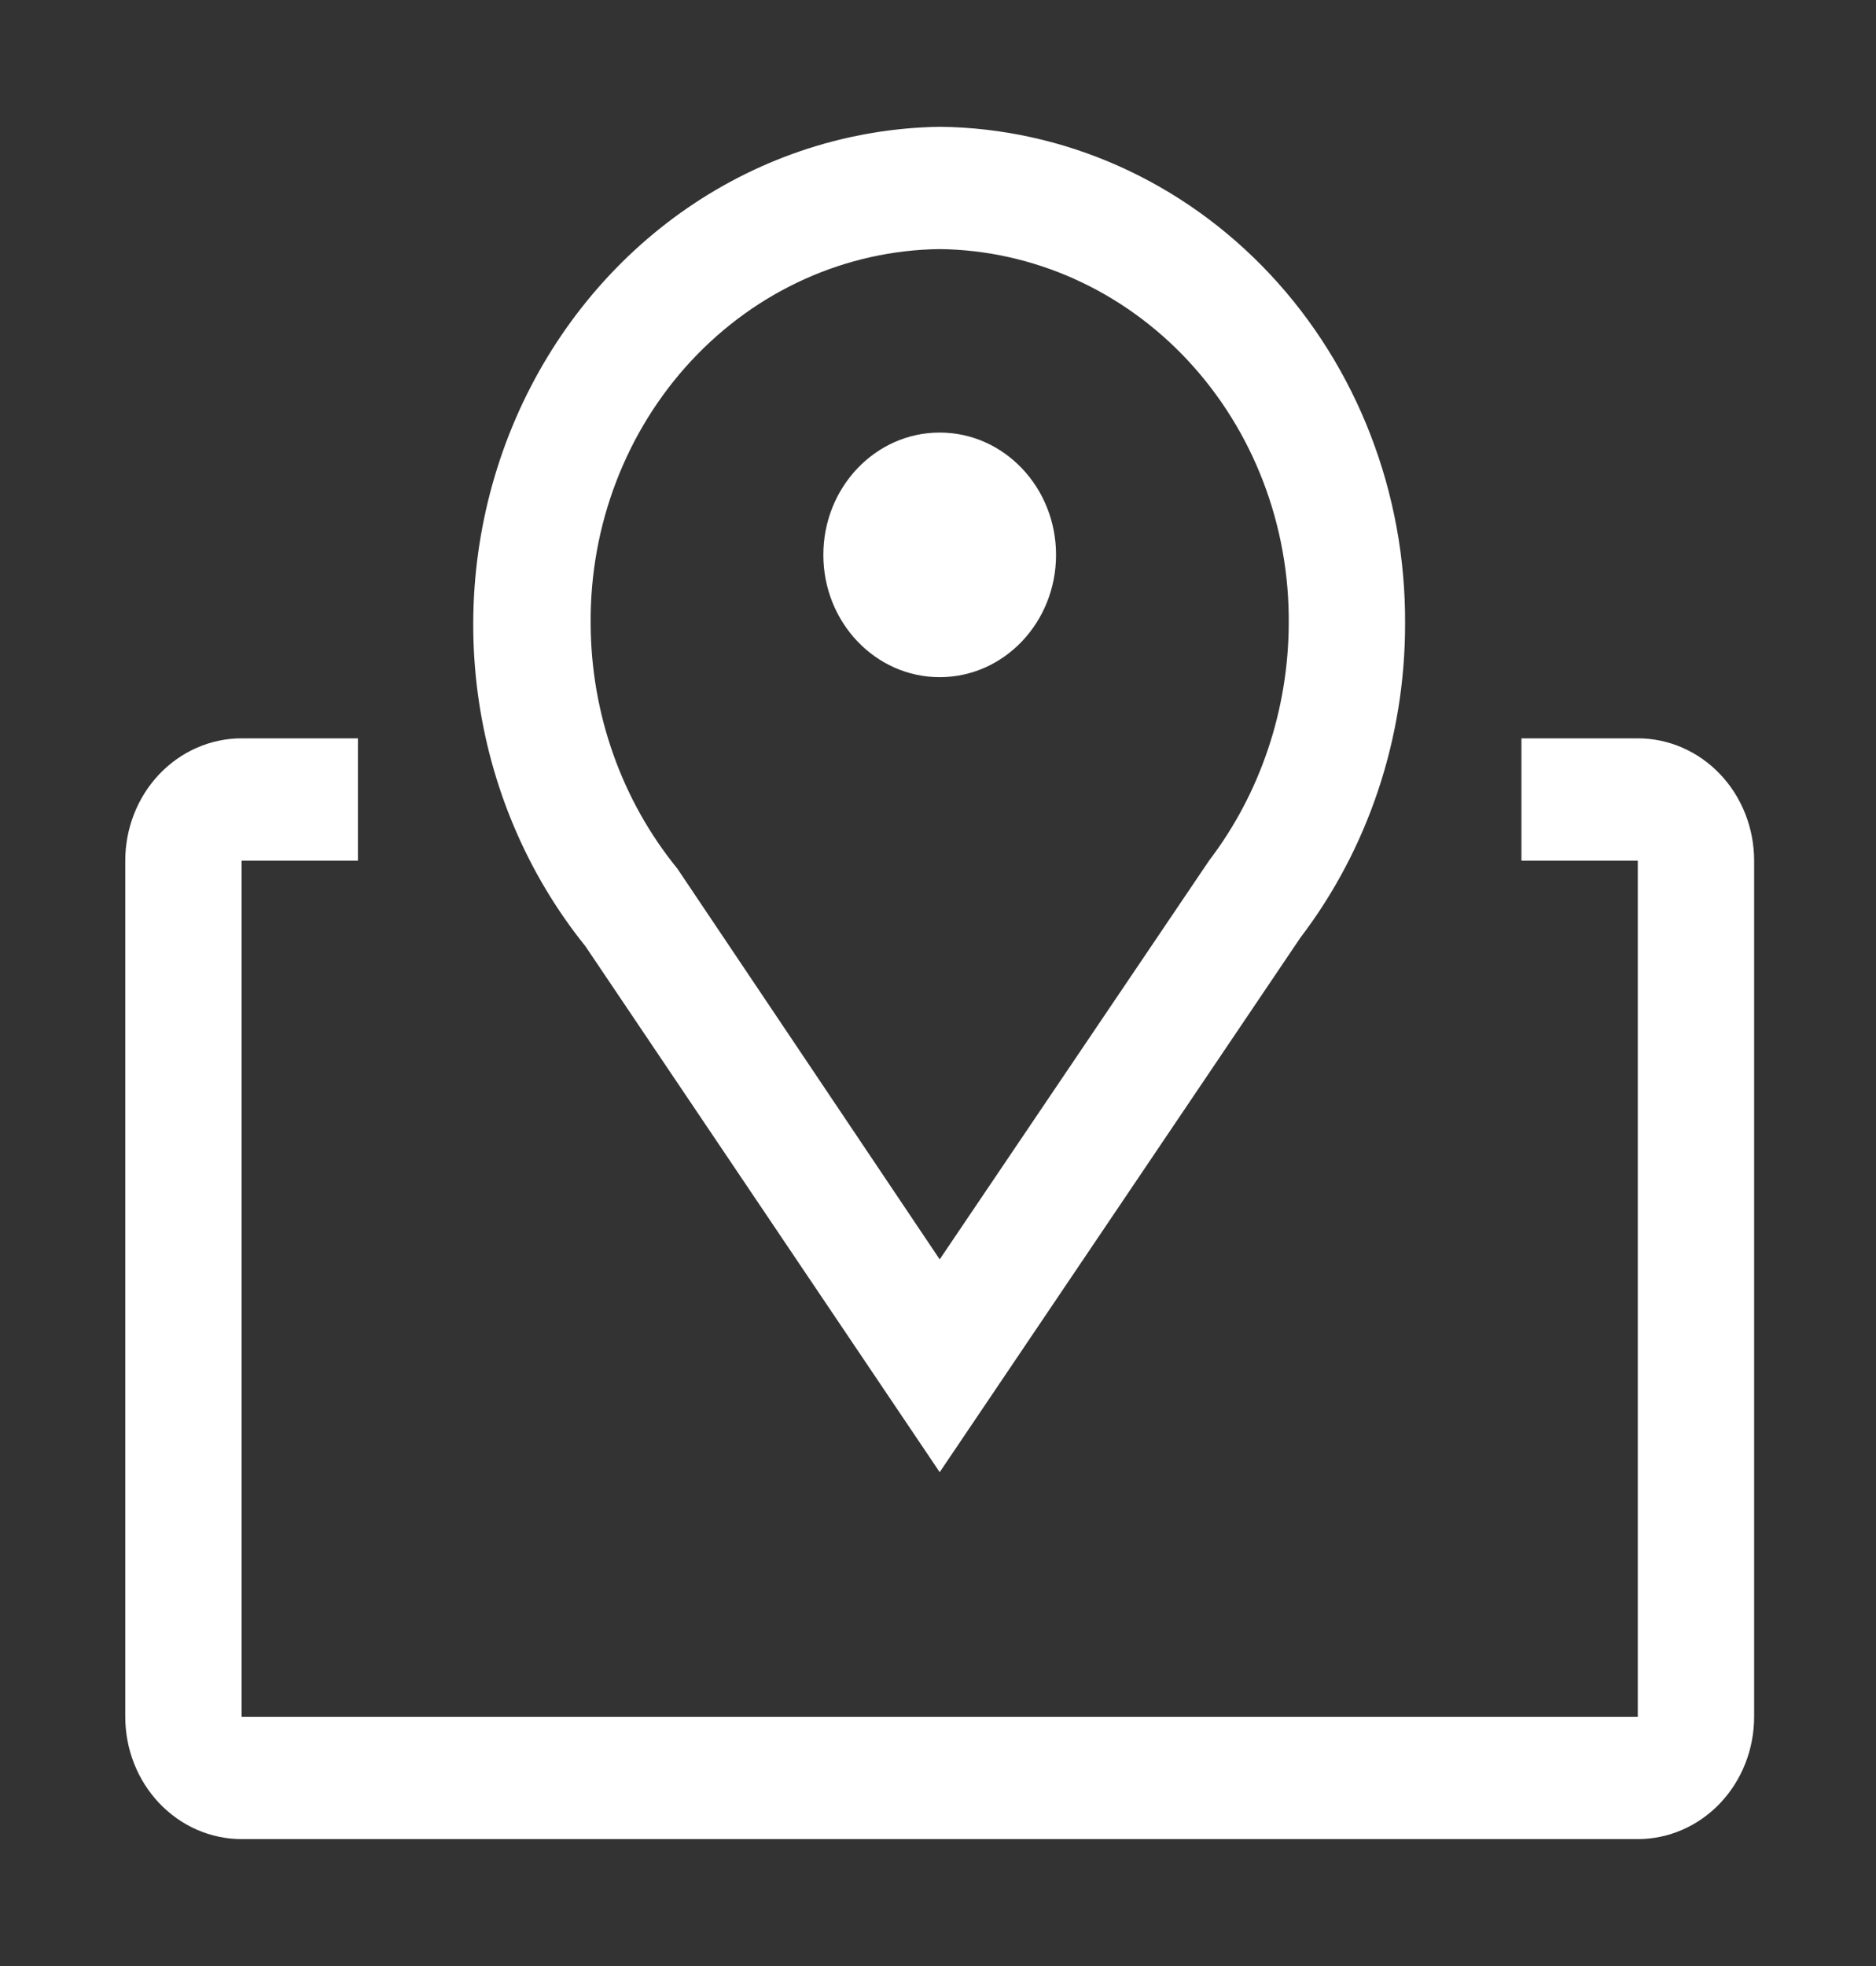 <svg width="105" height="110" viewBox="0 0 105 110" fill="none" xmlns="http://www.w3.org/2000/svg">
<rect x="0" y="0" width="105" height="110" fill="#333333" stroke="none"/>
<path d="M52.595 82.369L32.766 52.943C29.521 48.916 27.43 44.003 26.739 38.776C26.048 33.549 26.784 28.223 28.862 23.419C30.94 18.615 34.274 14.53 38.475 11.639C42.677 8.749 47.574 7.173 52.595 7.094C59.556 7.167 66.205 10.135 71.088 15.348C75.97 20.562 78.687 27.597 78.643 34.911C78.646 41.292 76.579 47.484 72.783 52.464L52.595 82.369ZM52.595 13.937C47.359 14.001 42.361 16.245 38.698 20.177C35.035 24.11 33.007 29.409 33.059 34.911C33.081 39.934 34.8 44.785 37.911 48.598L52.595 70.462L67.671 48.153C70.536 44.394 72.108 39.728 72.131 34.911C72.183 29.409 70.156 24.11 66.493 20.177C62.83 16.245 57.831 14.001 52.595 13.937Z" fill="white"/>
<path d="M52.595 37.888C56.192 37.888 59.107 34.825 59.107 31.045C59.107 27.266 56.192 24.202 52.595 24.202C48.999 24.202 46.083 27.266 46.083 31.045C46.083 34.825 48.999 37.888 52.595 37.888Z" fill="white"/>
<path d="M91.667 41.31H85.155V48.153H91.667V96.055H13.523V48.153H20.035V41.31H13.523C11.796 41.31 10.14 42.031 8.918 43.314C7.697 44.597 7.011 46.338 7.011 48.153V96.055C7.011 97.87 7.697 99.61 8.918 100.893C10.14 102.177 11.796 102.898 13.523 102.898H91.667C93.394 102.898 95.051 102.177 96.272 100.893C97.493 99.61 98.179 97.87 98.179 96.055V48.153C98.179 46.338 97.493 44.597 96.272 43.314C95.051 42.031 93.394 41.31 91.667 41.31Z" fill="white"/>
</svg>
